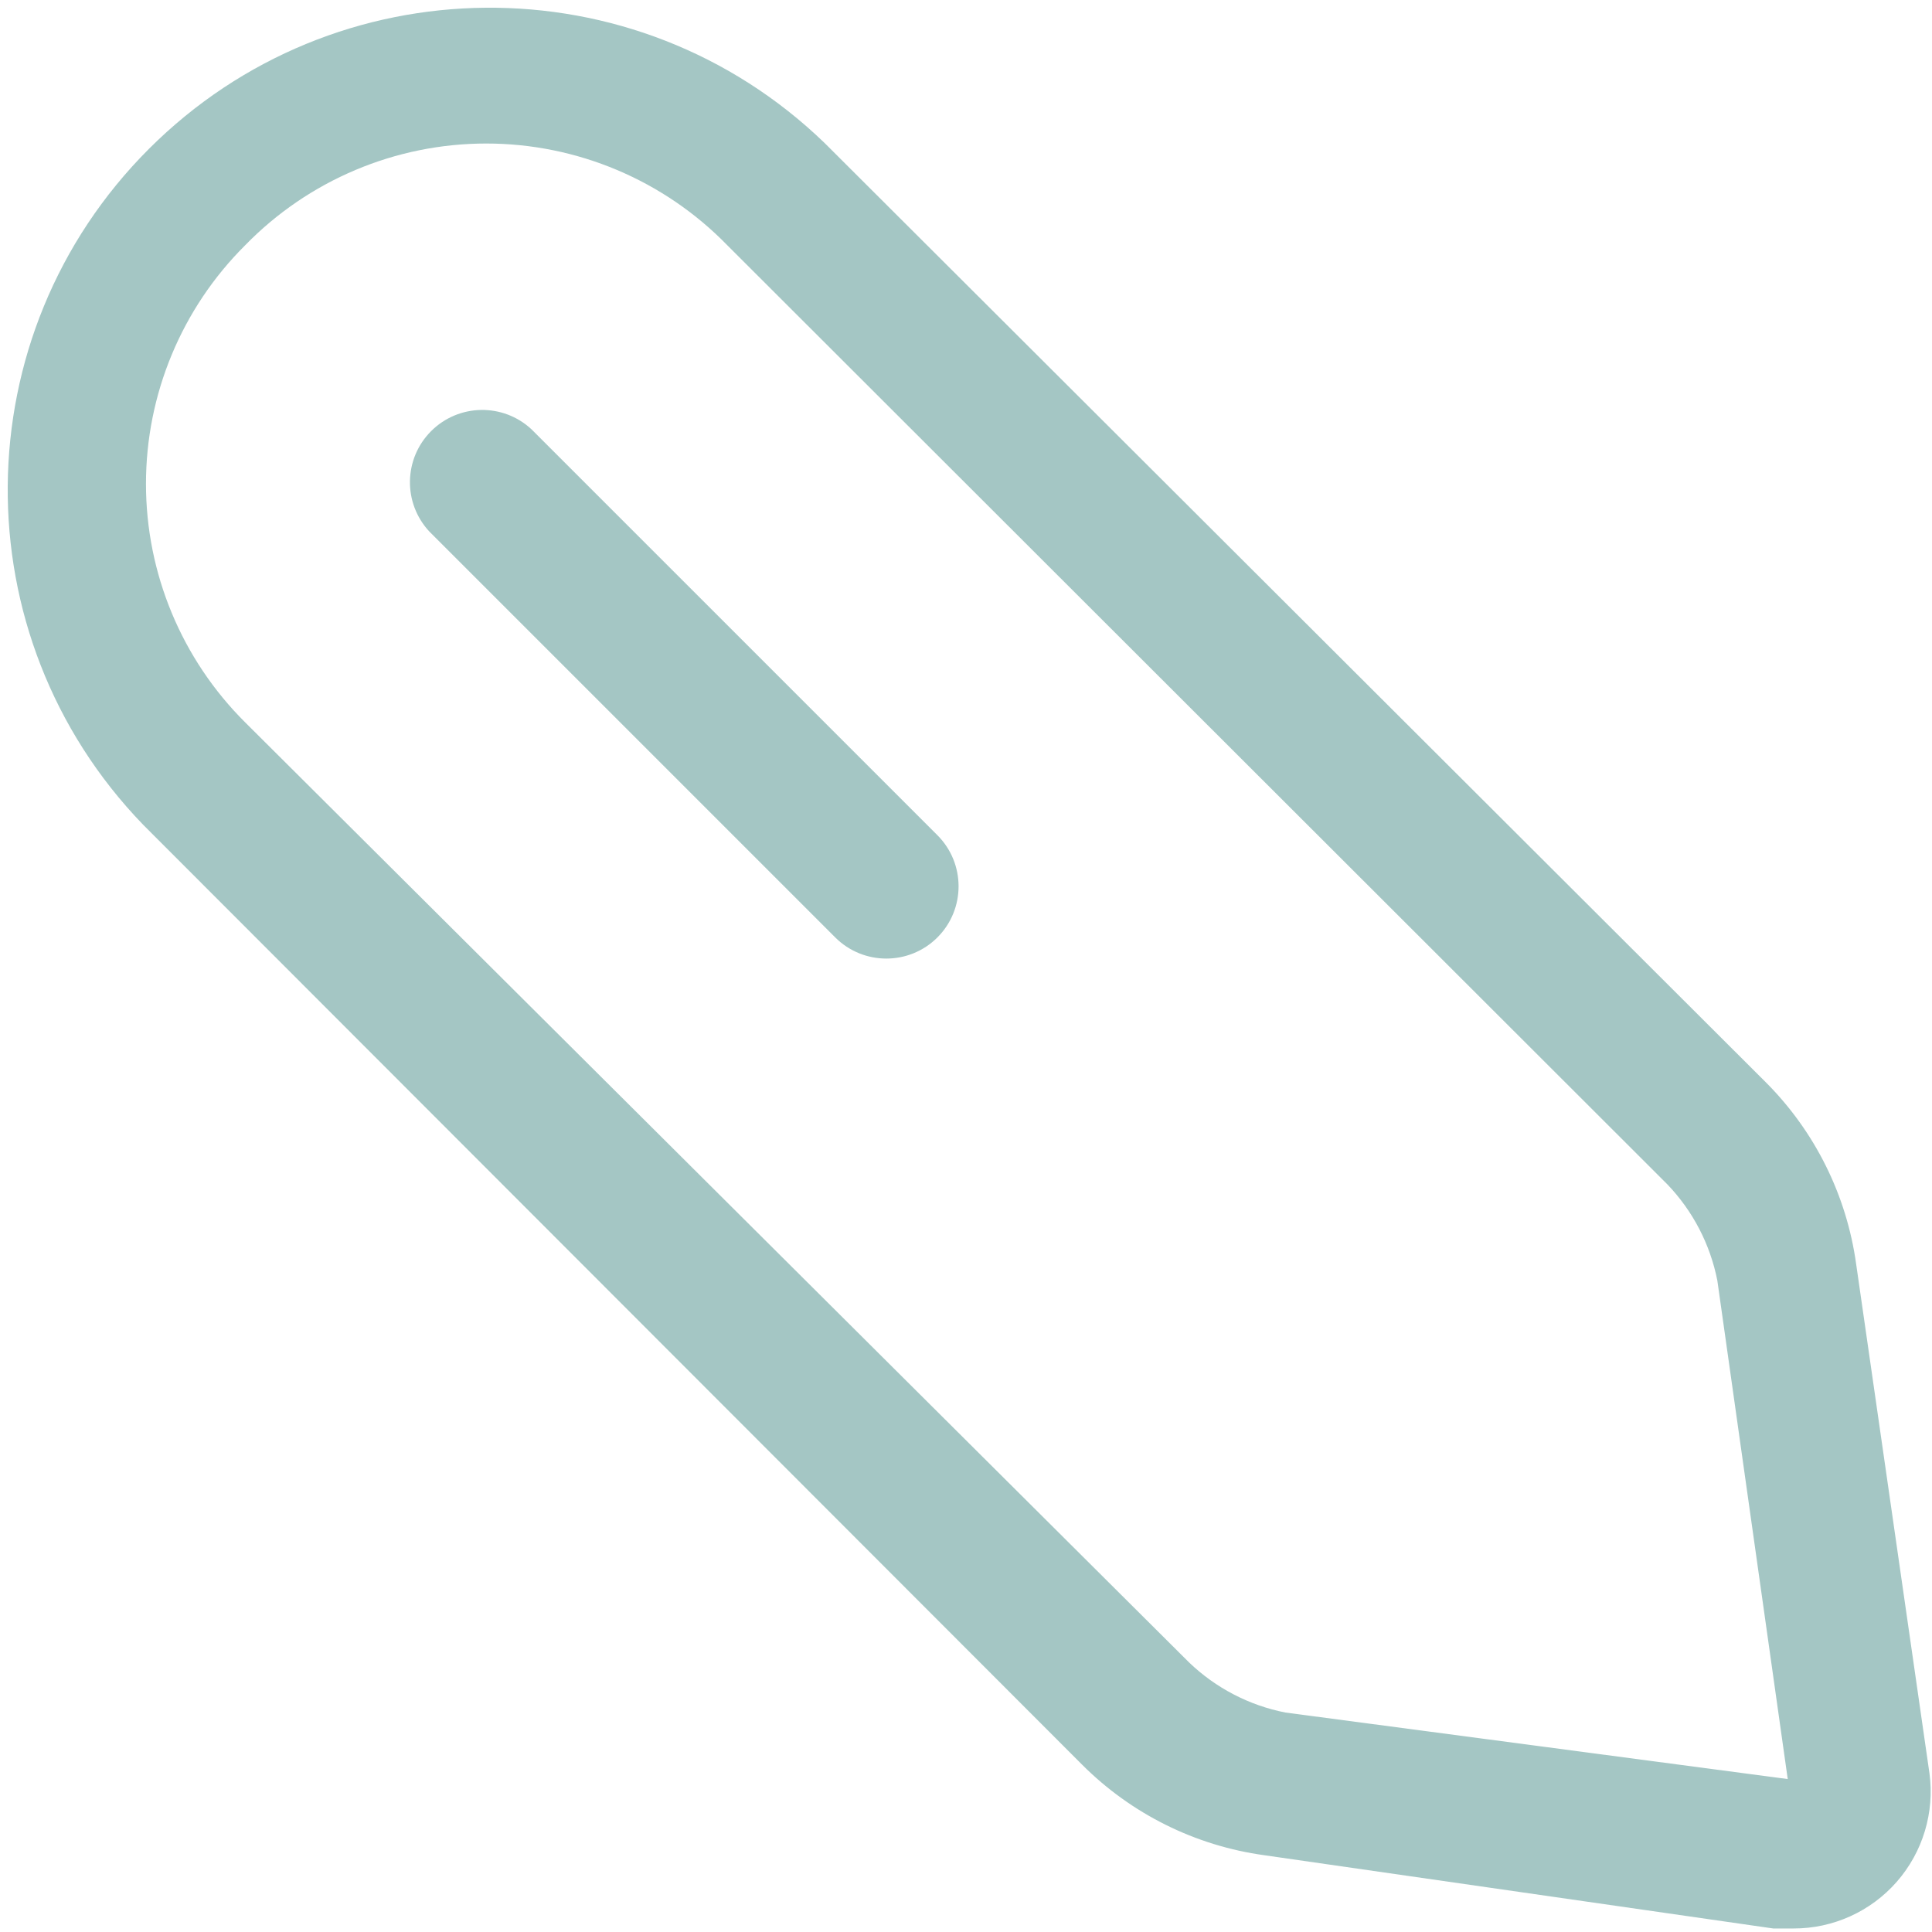<svg width="167" height="167" viewBox="0 0 167 167" fill="none" xmlns="http://www.w3.org/2000/svg">
<path fill-rule="evenodd" clip-rule="evenodd" d="M160.446 109.28L166.78 153.28C167.237 156.667 166.207 160.088 163.955 162.659C161.703 165.231 158.448 166.703 155.03 166.696H153.28L109.28 160.363C103.315 159.541 97.784 156.79 93.53 152.53L12.363 71.28C-3.428 54.931 -3.202 28.943 12.871 12.871C28.943 -3.202 54.931 -3.428 71.28 12.363L152.613 93.53C156.873 97.784 159.624 103.315 160.446 109.28ZM102.78 143.696C105.085 145.91 107.977 147.414 111.113 148.03L154.53 153.78L148.446 110.696C147.831 107.561 146.326 104.668 144.113 102.363L62.863 21.196C57.389 15.576 49.875 12.406 42.03 12.406C34.184 12.406 26.671 15.576 21.196 21.196C15.705 26.655 12.618 34.079 12.618 41.821C12.618 49.564 15.705 56.987 21.196 62.446L102.78 143.696Z" fill="#A4C6C4"/>
<path d="M45.946 37.113C43.484 34.818 39.646 34.886 37.266 37.266C34.886 39.646 34.818 43.484 37.113 45.946L72.196 81.03C74.636 83.467 78.59 83.467 81.03 81.03C83.467 78.59 83.467 74.636 81.03 72.196L45.946 37.113Z" fill="#A4C6C4"/>
</svg>
